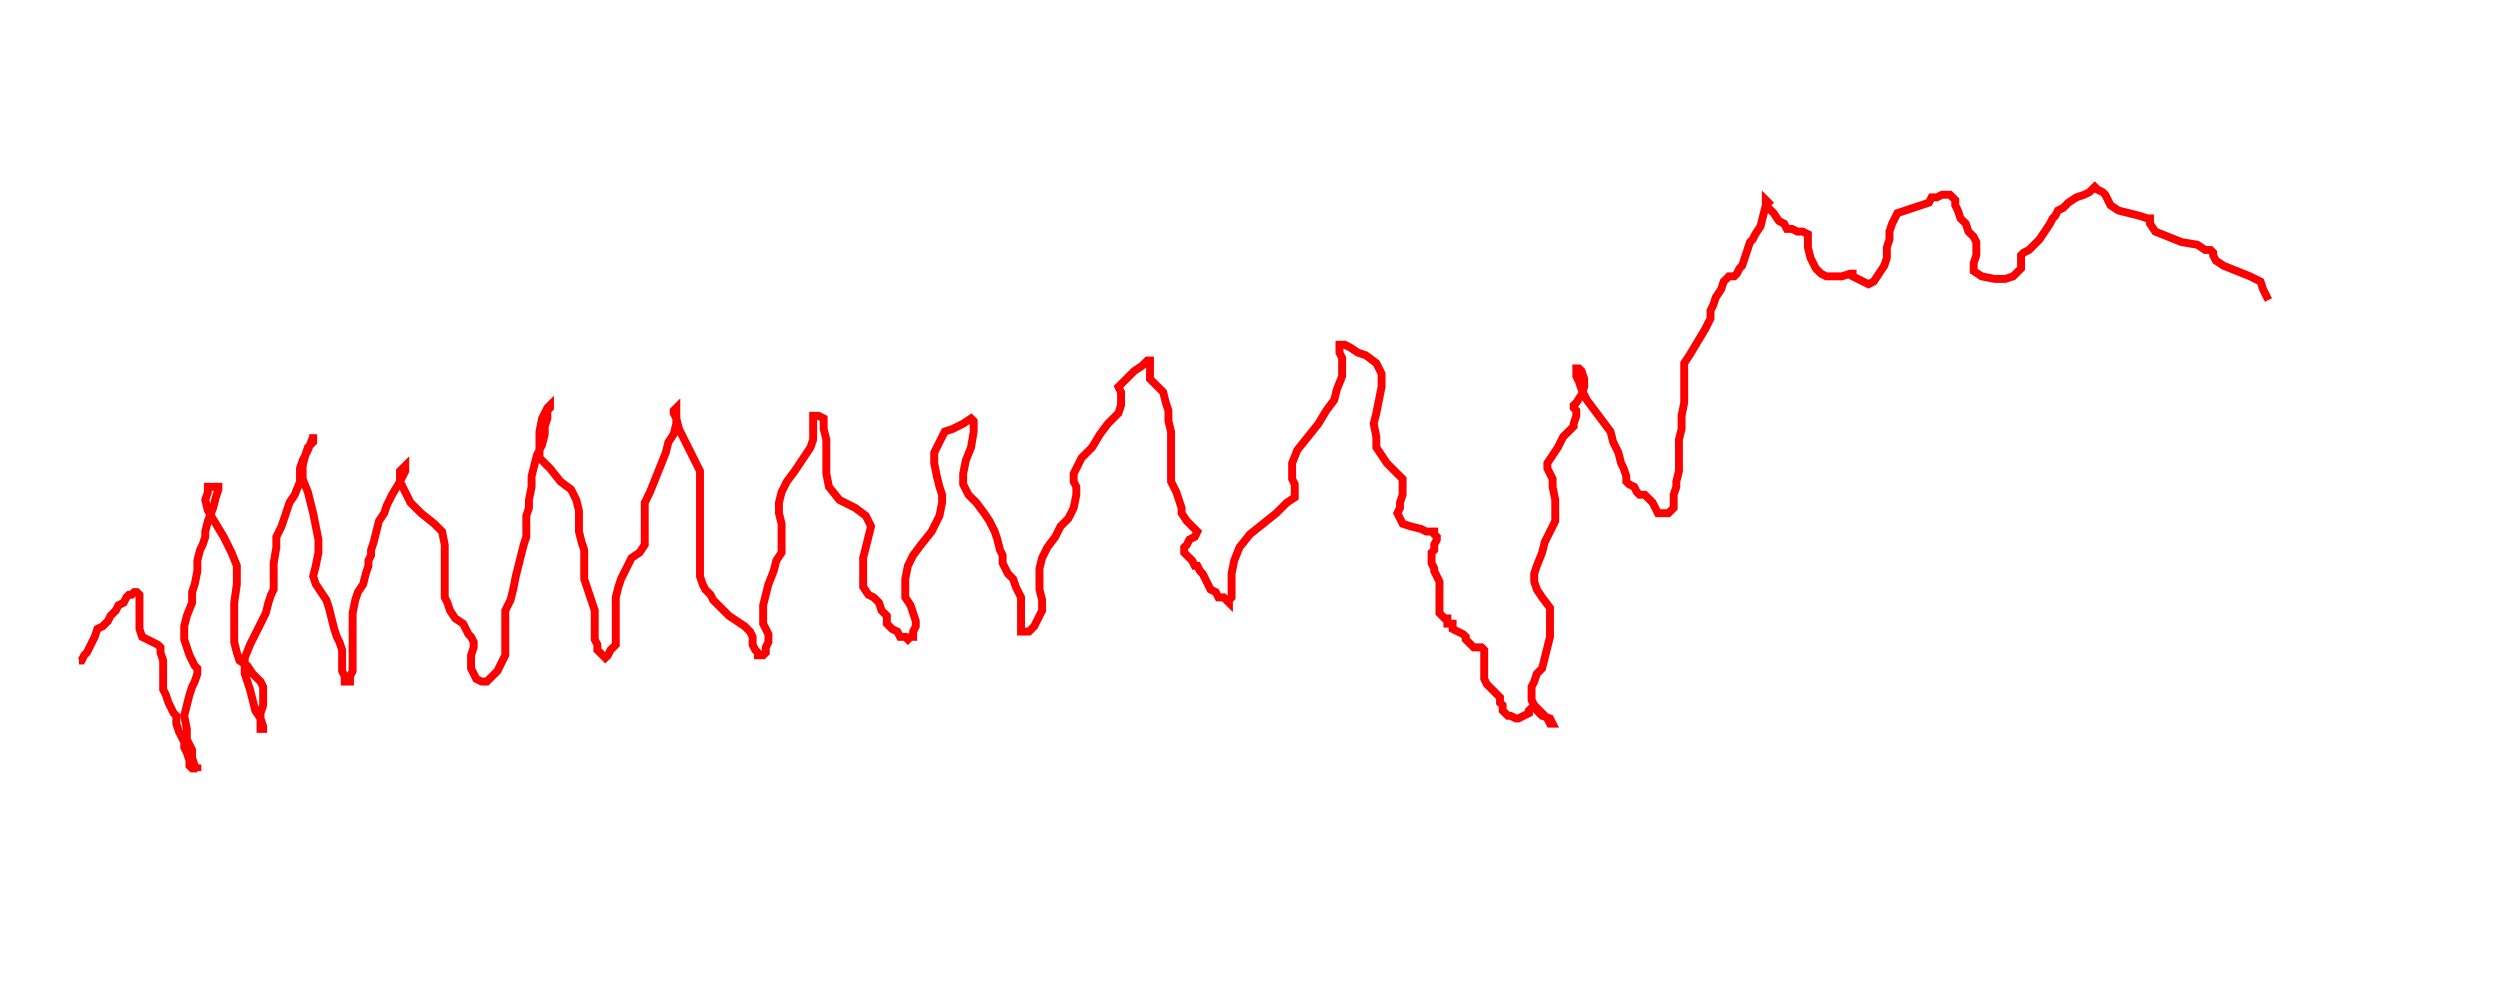 <svg xmlns="http://www.w3.org/2000/svg" version="1.1" xmlns:xlink="http://www.w3.org/1999/xlink" xmlns:svgjs="http://svgjs.dev/svgjs" width="950" height="375" id="chartSvg"><path d="M31,251 L30,251 L31,251 L32,249 L33,248 L34,246 L35,244 L36,242 L37,239 L39,238 L41,236 L42,234 L44,232 L45,230 L47,229 L48,227 L49,226 L50,226 L51,225 L52,225 L53,226 L53,228 L53,232 L53,236 L53,239 L54,242 L56,243 L58,244 L60,245 L61,246 L61,248 L62,251 L62,254 L62,257 L62,259 L62,262 L63,264 L64,267 L65,269 L66,271 L67,272 L67,275 L68,278 L69,280 L70,282 L70,284 L71,286 L72,289 L72,291 L73,292 L74,292 L75,292 L75,293 L75,292 L74,291 L73,288 L73,285 L71,281 L71,277 L70,272 L71,268 L72,264 L73,261 L74,259 L75,256 L75,254 L74,253 L73,251 L72,249 L71,246 L70,243 L70,238 L71,234 L73,229 L73,225 L74,222 L75,217 L75,213 L76,209 L77,207 L78,204 L78,202 L79,198 L81,193 L82,189 L83,186 L83,185 L82,185 L80,185 L79,185 L79,187 L78,190 L79,194 L82,199 L85,204 L88,210 L90,215 L90,222 L89,229 L89,234 L89,239 L89,244 L90,248 L91,251 L94,253 L96,256 L99,259 L100,261 L100,265 L100,268 L99,271 L99,273 L99,274 L99,276 L99,277 L100,277 L100,276 L99,273 L97,270 L96,266 L95,262 L93,256 L93,250 L95,245 L97,241 L99,237 L101,233 L102,229 L103,226 L104,224 L104,222 L104,221 L104,218 L104,214 L105,208 L105,204 L107,200 L108,197 L109,194 L110,191 L112,188 L114,183 L114,180 L114,179 L114,178 L115,175 L117,171 L119,166 L119,165 L119,166 L119,168 L117,170 L116,173 L115,177 L115,182 L117,187 L118,191 L119,195 L120,200 L121,205 L121,210 L120,215 L119,219 L120,222 L122,225 L124,228 L125,231 L126,235 L127,239 L128,242 L129,244 L130,247 L130,249 L130,253 L130,255 L131,257 L131,259 L132,259 L132,260 L132,259 L133,259 L133,257 L134,255 L134,252 L134,249 L134,244 L134,239 L134,233 L135,228 L136,225 L138,222 L139,218 L140,215 L140,213 L141,211 L141,209 L142,206 L143,202 L144,198 L146,195 L147,192 L149,188 L152,183 L154,179 L154,177 L153,178 L152,179 L152,183 L154,187 L156,191 L160,195 L165,199 L168,202 L169,207 L169,213 L169,218 L169,223 L169,227 L170,229 L171,232 L173,235 L176,237 L177,239 L178,241 L179,242 L180,244 L180,246 L179,249 L179,251 L179,254 L180,256 L181,258 L183,259 L185,259 L187,257 L189,255 L190,253 L191,251 L192,249 L192,246 L192,243 L192,240 L192,237 L192,232 L194,228 L195,224 L196,219 L197,215 L198,211 L199,207 L200,204 L200,201 L200,198 L200,196 L201,193 L201,190 L202,185 L202,181 L203,177 L204,173 L206,169 L207,165 L207,162 L208,159 L208,156 L209,155 L209,154 L208,155 L206,159 L205,164 L205,169 L205,174 L209,178 L213,183 L217,186 L219,190 L220,194 L220,198 L220,202 L221,206 L222,209 L222,212 L222,216 L222,220 L223,223 L224,226 L225,229 L226,232 L226,236 L226,239 L226,241 L226,243 L227,245 L227,247 L228,248 L229,249 L230,250 L231,249 L232,247 L234,245 L234,242 L234,237 L234,232 L234,227 L235,223 L236,220 L238,216 L240,212 L243,210 L245,207 L245,205 L245,203 L245,200 L245,198 L245,195 L245,191 L247,187 L249,182 L251,177 L253,172 L254,168 L256,165 L257,161 L257,158 L257,156 L257,155 L256,156 L256,157 L257,159 L258,163 L260,167 L263,173 L266,179 L266,185 L266,191 L266,196 L266,202 L266,207 L266,211 L266,215 L266,219 L267,222 L268,224 L270,226 L271,228 L273,230 L275,232 L277,234 L280,236 L283,238 L285,240 L286,242 L286,244 L286,245 L287,247 L288,248 L288,249 L289,249 L290,249 L291,248 L291,246 L292,244 L292,243 L292,241 L291,239 L290,237 L290,234 L290,230 L291,226 L292,222 L294,217 L295,213 L297,210 L297,206 L297,202 L297,199 L296,195 L296,191 L297,187 L299,183 L302,179 L304,176 L306,173 L308,170 L309,167 L309,164 L309,162 L309,160 L309,158 L310,158 L311,158 L313,159 L313,163 L314,167 L314,171 L314,176 L314,180 L315,185 L319,190 L325,193 L329,196 L331,200 L330,204 L329,208 L328,212 L328,216 L328,219 L328,221 L328,223 L330,226 L332,227 L334,229 L335,232 L337,234 L337,237 L339,239 L341,240 L342,242 L344,242 L345,243 L346,242 L347,242 L347,240 L348,238 L348,236 L347,233 L346,230 L344,227 L344,224 L344,220 L345,215 L347,211 L350,207 L354,202 L357,196 L358,191 L358,188 L357,185 L356,181 L355,176 L355,172 L357,168 L359,164 L362,163 L366,161 L369,159 L370,160 L370,164 L369,170 L367,175 L366,180 L366,184 L368,188 L371,191 L374,195 L376,198 L378,202 L379,205 L380,209 L381,211 L381,214 L382,216 L383,218 L385,220 L386,223 L387,225 L388,227 L388,229 L388,232 L388,234 L388,236 L388,237 L388,238 L388,239 L388,240 L389,240 L391,240 L392,239 L393,238 L394,236 L395,234 L396,232 L396,228 L395,224 L395,221 L395,216 L396,212 L398,208 L401,204 L403,200 L406,197 L408,193 L409,188 L409,185 L408,183 L408,180 L409,178 L411,174 L415,170 L418,165 L421,161 L423,159 L425,157 L426,154 L426,151 L426,149 L425,147 L426,146 L428,144 L431,141 L434,139 L436,137 L437,137 L437,138 L437,139 L437,141 L437,144 L439,146 L442,149 L443,153 L444,156 L444,160 L445,164 L445,169 L445,173 L445,178 L445,183 L447,187 L448,190 L449,193 L449,195 L451,198 L453,200 L454,201 L455,202 L454,204 L452,205 L451,207 L450,208 L450,209 L450,210 L451,211 L452,212 L453,213 L454,215 L455,215 L456,217 L457,218 L458,220 L459,222 L460,224 L462,225 L463,227 L465,227 L466,228 L467,229 L467,228 L468,227 L468,226 L468,224 L468,222 L468,218 L469,213 L471,208 L475,203 L480,199 L485,195 L489,191 L492,189 L492,187 L492,184 L491,182 L491,179 L491,176 L493,171 L497,166 L501,161 L504,156 L507,152 L508,148 L510,143 L510,139 L510,136 L509,134 L509,132 L509,131 L510,131 L511,131 L513,132 L516,134 L519,135 L523,138 L525,142 L525,147 L524,152 L523,157 L522,161 L523,166 L523,170 L525,173 L527,176 L530,179 L533,182 L533,185 L533,188 L532,191 L532,193 L531,195 L532,197 L533,199 L536,200 L540,201 L542,202 L545,202 L545,203 L546,204 L546,205 L545,207 L545,209 L544,210 L544,212 L544,214 L545,216 L545,217 L546,219 L547,221 L547,223 L547,225 L547,227 L547,228 L547,230 L547,232 L547,233 L548,234 L549,235 L550,235 L550,236 L550,237 L551,237 L552,237 L552,238 L552,239 L554,240 L556,241 L557,242 L557,243 L558,244 L559,245 L560,246 L562,246 L563,246 L564,247 L564,248 L564,250 L564,251 L564,254 L564,255 L564,256 L564,258 L565,260 L567,262 L569,264 L570,265 L570,267 L571,268 L571,270 L572,271 L573,272 L574,272 L576,273 L577,273 L579,272 L581,271 L581,270 L582,269 L583,268 L584,269 L585,270 L587,272 L588,273 L589,275 L590,275 L589,273 L586,272 L584,270 L583,268 L582,266 L582,264 L582,263 L582,261 L583,259 L584,256 L586,254 L587,250 L588,246 L589,242 L589,239 L589,235 L589,231 L586,227 L584,224 L583,221 L583,218 L584,215 L586,210 L587,206 L589,202 L591,198 L591,194 L591,190 L590,185 L590,182 L589,180 L588,178 L588,176 L590,173 L592,170 L594,166 L596,164 L598,162 L598,161 L599,158 L599,156 L598,155 L598,154 L599,153 L601,150 L602,147 L602,144 L601,141 L600,140 L599,140 L599,141 L599,143 L600,145 L601,148 L603,152 L606,156 L609,160 L612,164 L613,168 L615,172 L616,176 L617,178 L618,181 L618,183 L619,184 L621,185 L622,187 L623,188 L624,188 L625,188 L627,190 L628,191 L629,193 L630,195 L631,195 L633,195 L634,195 L635,194 L636,193 L636,192 L636,191 L636,190 L636,189 L636,188 L637,185 L637,183 L638,179 L638,175 L638,171 L638,167 L639,163 L639,158 L640,153 L640,149 L640,146 L640,143 L640,140 L640,138 L642,135 L645,130 L648,125 L650,121 L650,119 L650,118 L651,116 L652,113 L654,110 L655,107 L656,106 L657,105 L659,105 L660,104 L661,102 L662,101 L663,98 L664,95 L665,92 L666,91 L667,89 L669,86 L670,82 L671,78 L672,77 L671,76 L671,77 L672,79 L674,81 L676,84 L678,85 L679,87 L681,87 L683,88 L685,88 L687,89 L687,91 L687,94 L688,98 L690,102 L692,104 L694,105 L697,105 L700,105 L703,104 L704,104 L704,105 L706,106 L708,107 L710,108 L712,107 L714,104 L716,101 L717,98 L717,94 L718,91 L718,88 L719,85 L720,83 L721,81 L724,80 L727,79 L730,78 L733,77 L734,75 L736,75 L738,74 L739,74 L740,74 L741,74 L742,75 L743,76 L743,78 L744,80 L745,83 L747,85 L748,88 L750,90 L751,92 L751,93 L751,97 L750,100 L750,103 L753,105 L758,106 L762,106 L765,105 L767,103 L768,102 L768,100 L768,99 L768,98 L768,97 L769,96 L771,95 L773,93 L775,91 L777,88 L779,85 L780,83 L781,82 L782,80 L784,79 L786,77 L789,75 L792,74 L794,73 L795,72 L796,71 L797,72 L799,73 L800,74 L801,76 L802,78 L805,80 L809,81 L813,82 L816,83 L817,83 L817,84 L817,85 L819,88 L824,90 L829,92 L835,93 L838,95 L840,95 L841,96 L841,97 L842,99 L845,101 L850,103 L855,105 L859,107 L860,110 L862,114" fill="none" stroke="red" stroke-width="3"/></svg>